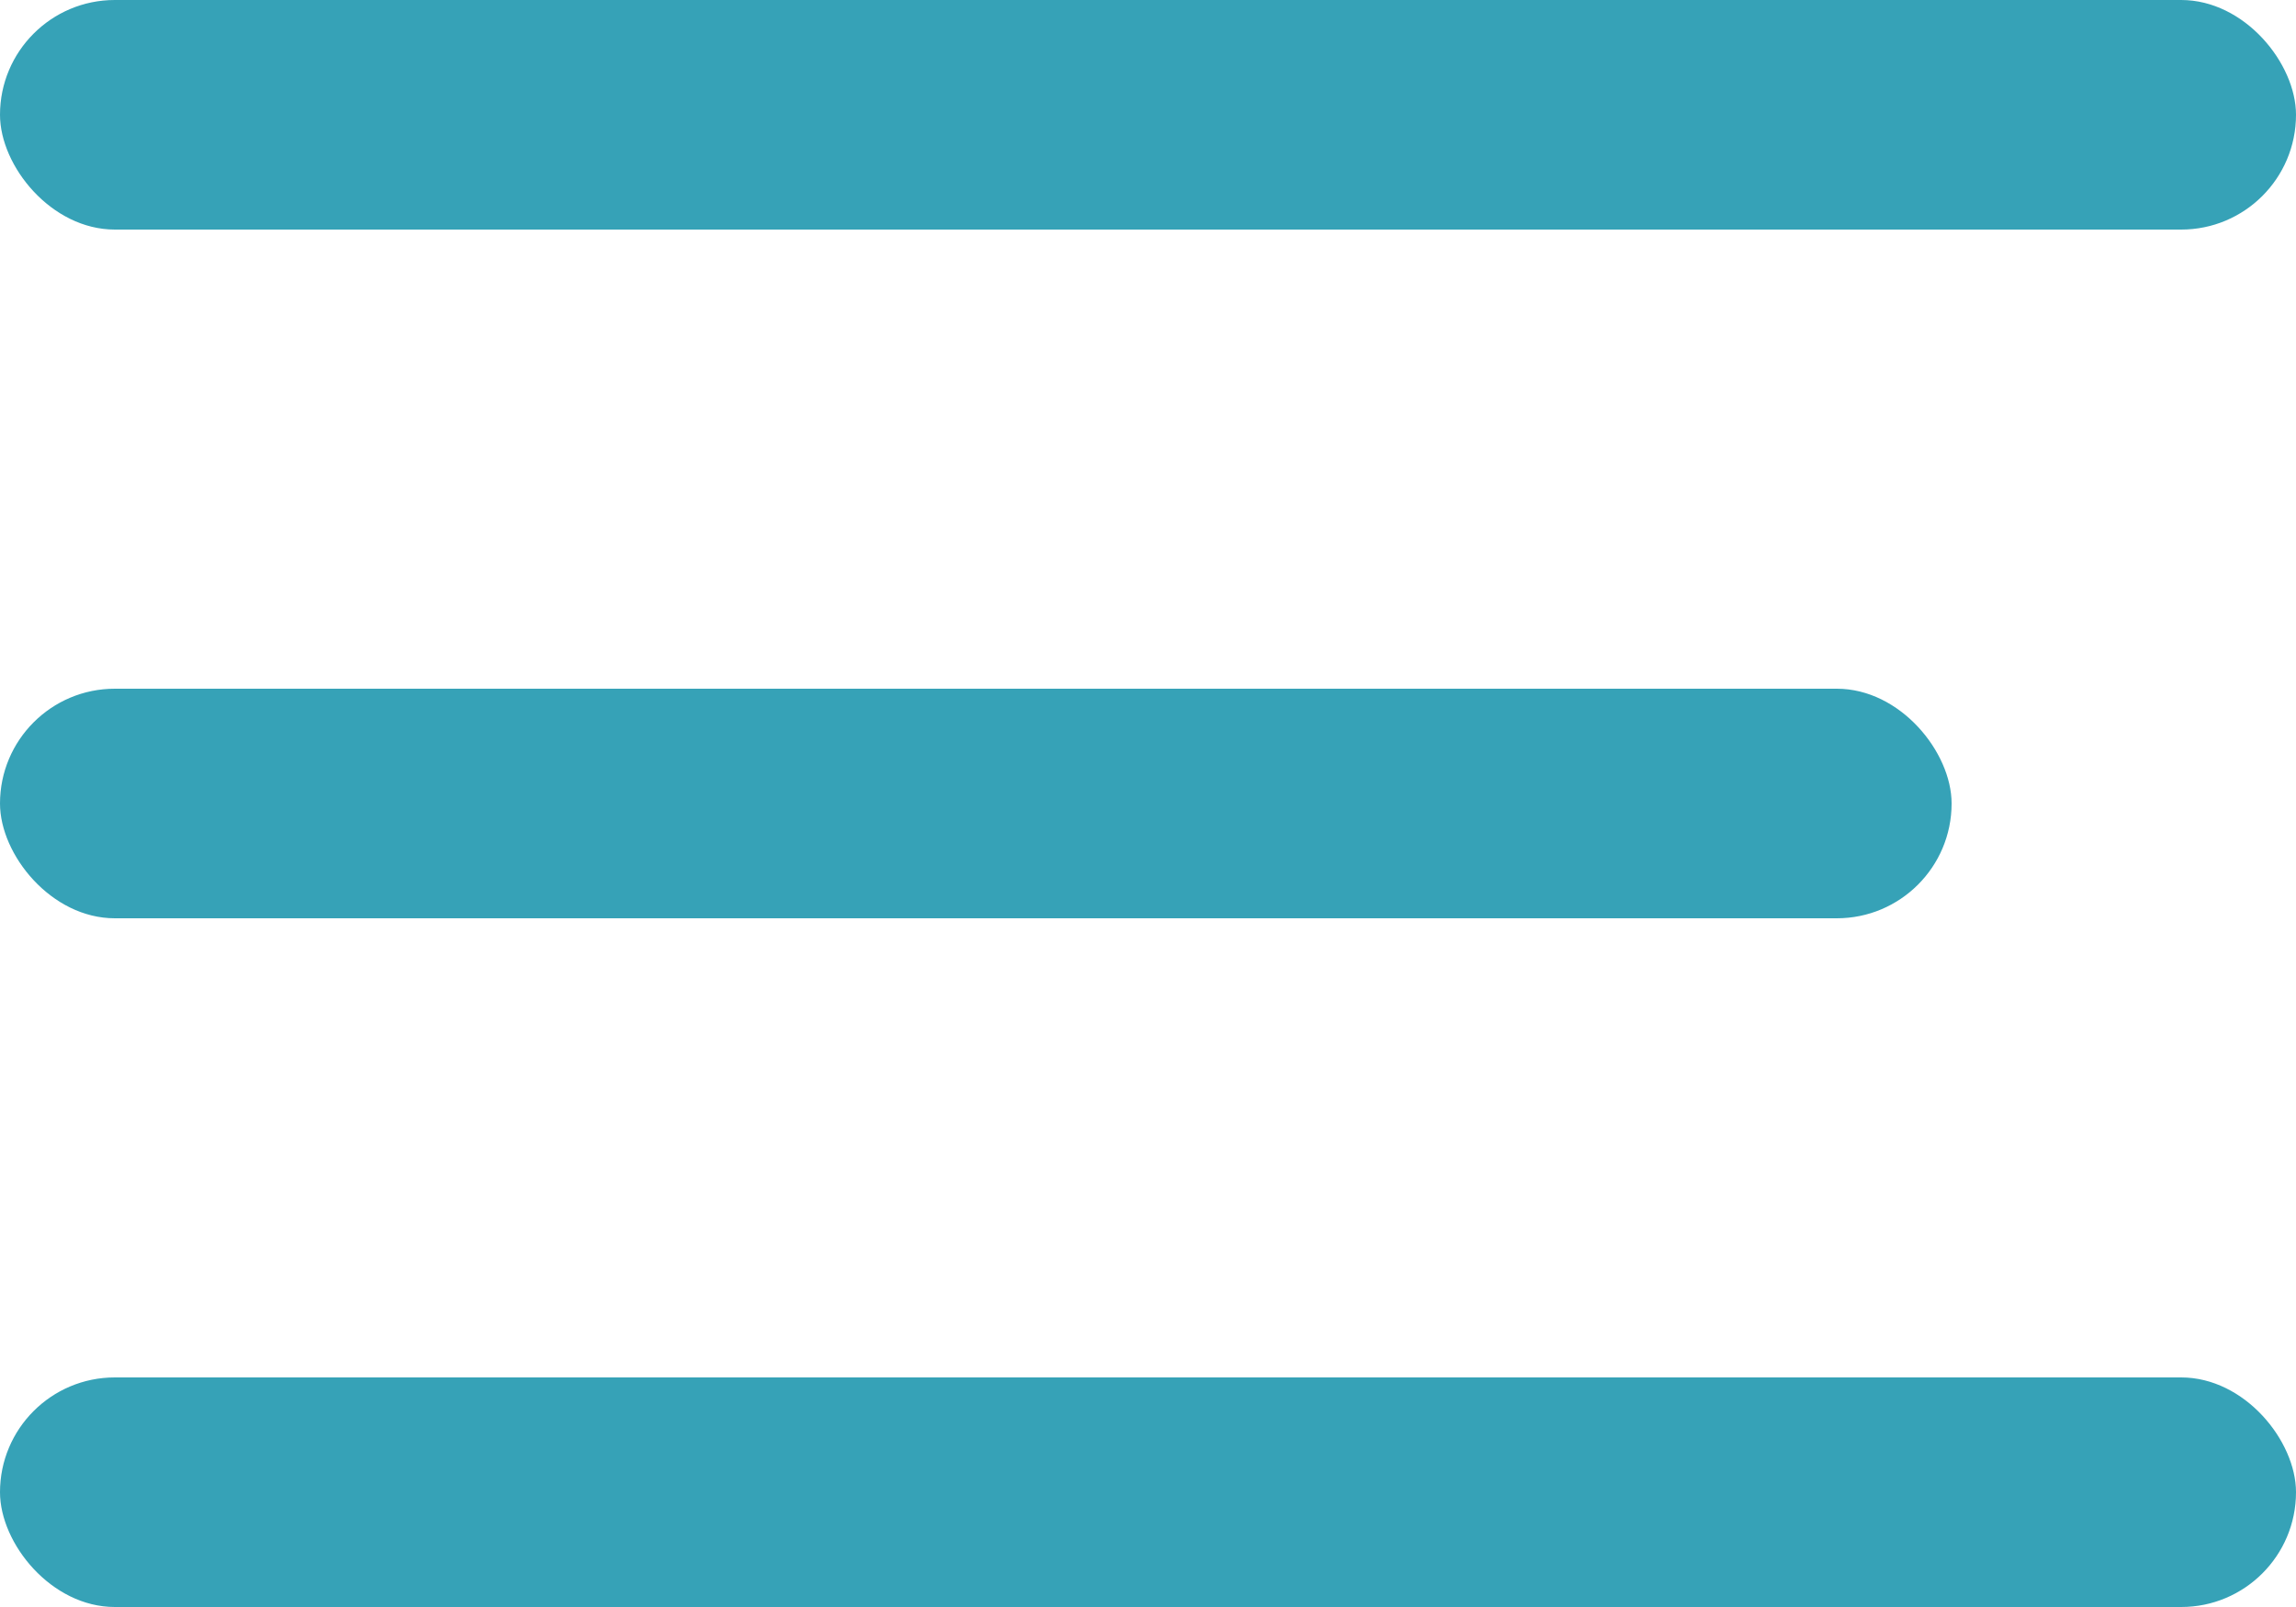 <svg width="20" height="14" fill="none" xmlns="http://www.w3.org/2000/svg"><rect width="20" height="2" rx="1" fill="#36A2B7"/><rect y="6" width="17" height="2" rx="1" fill="#36A2B7"/><rect y="12" width="20" height="2" rx="1" fill="#36A2B7"/></svg>